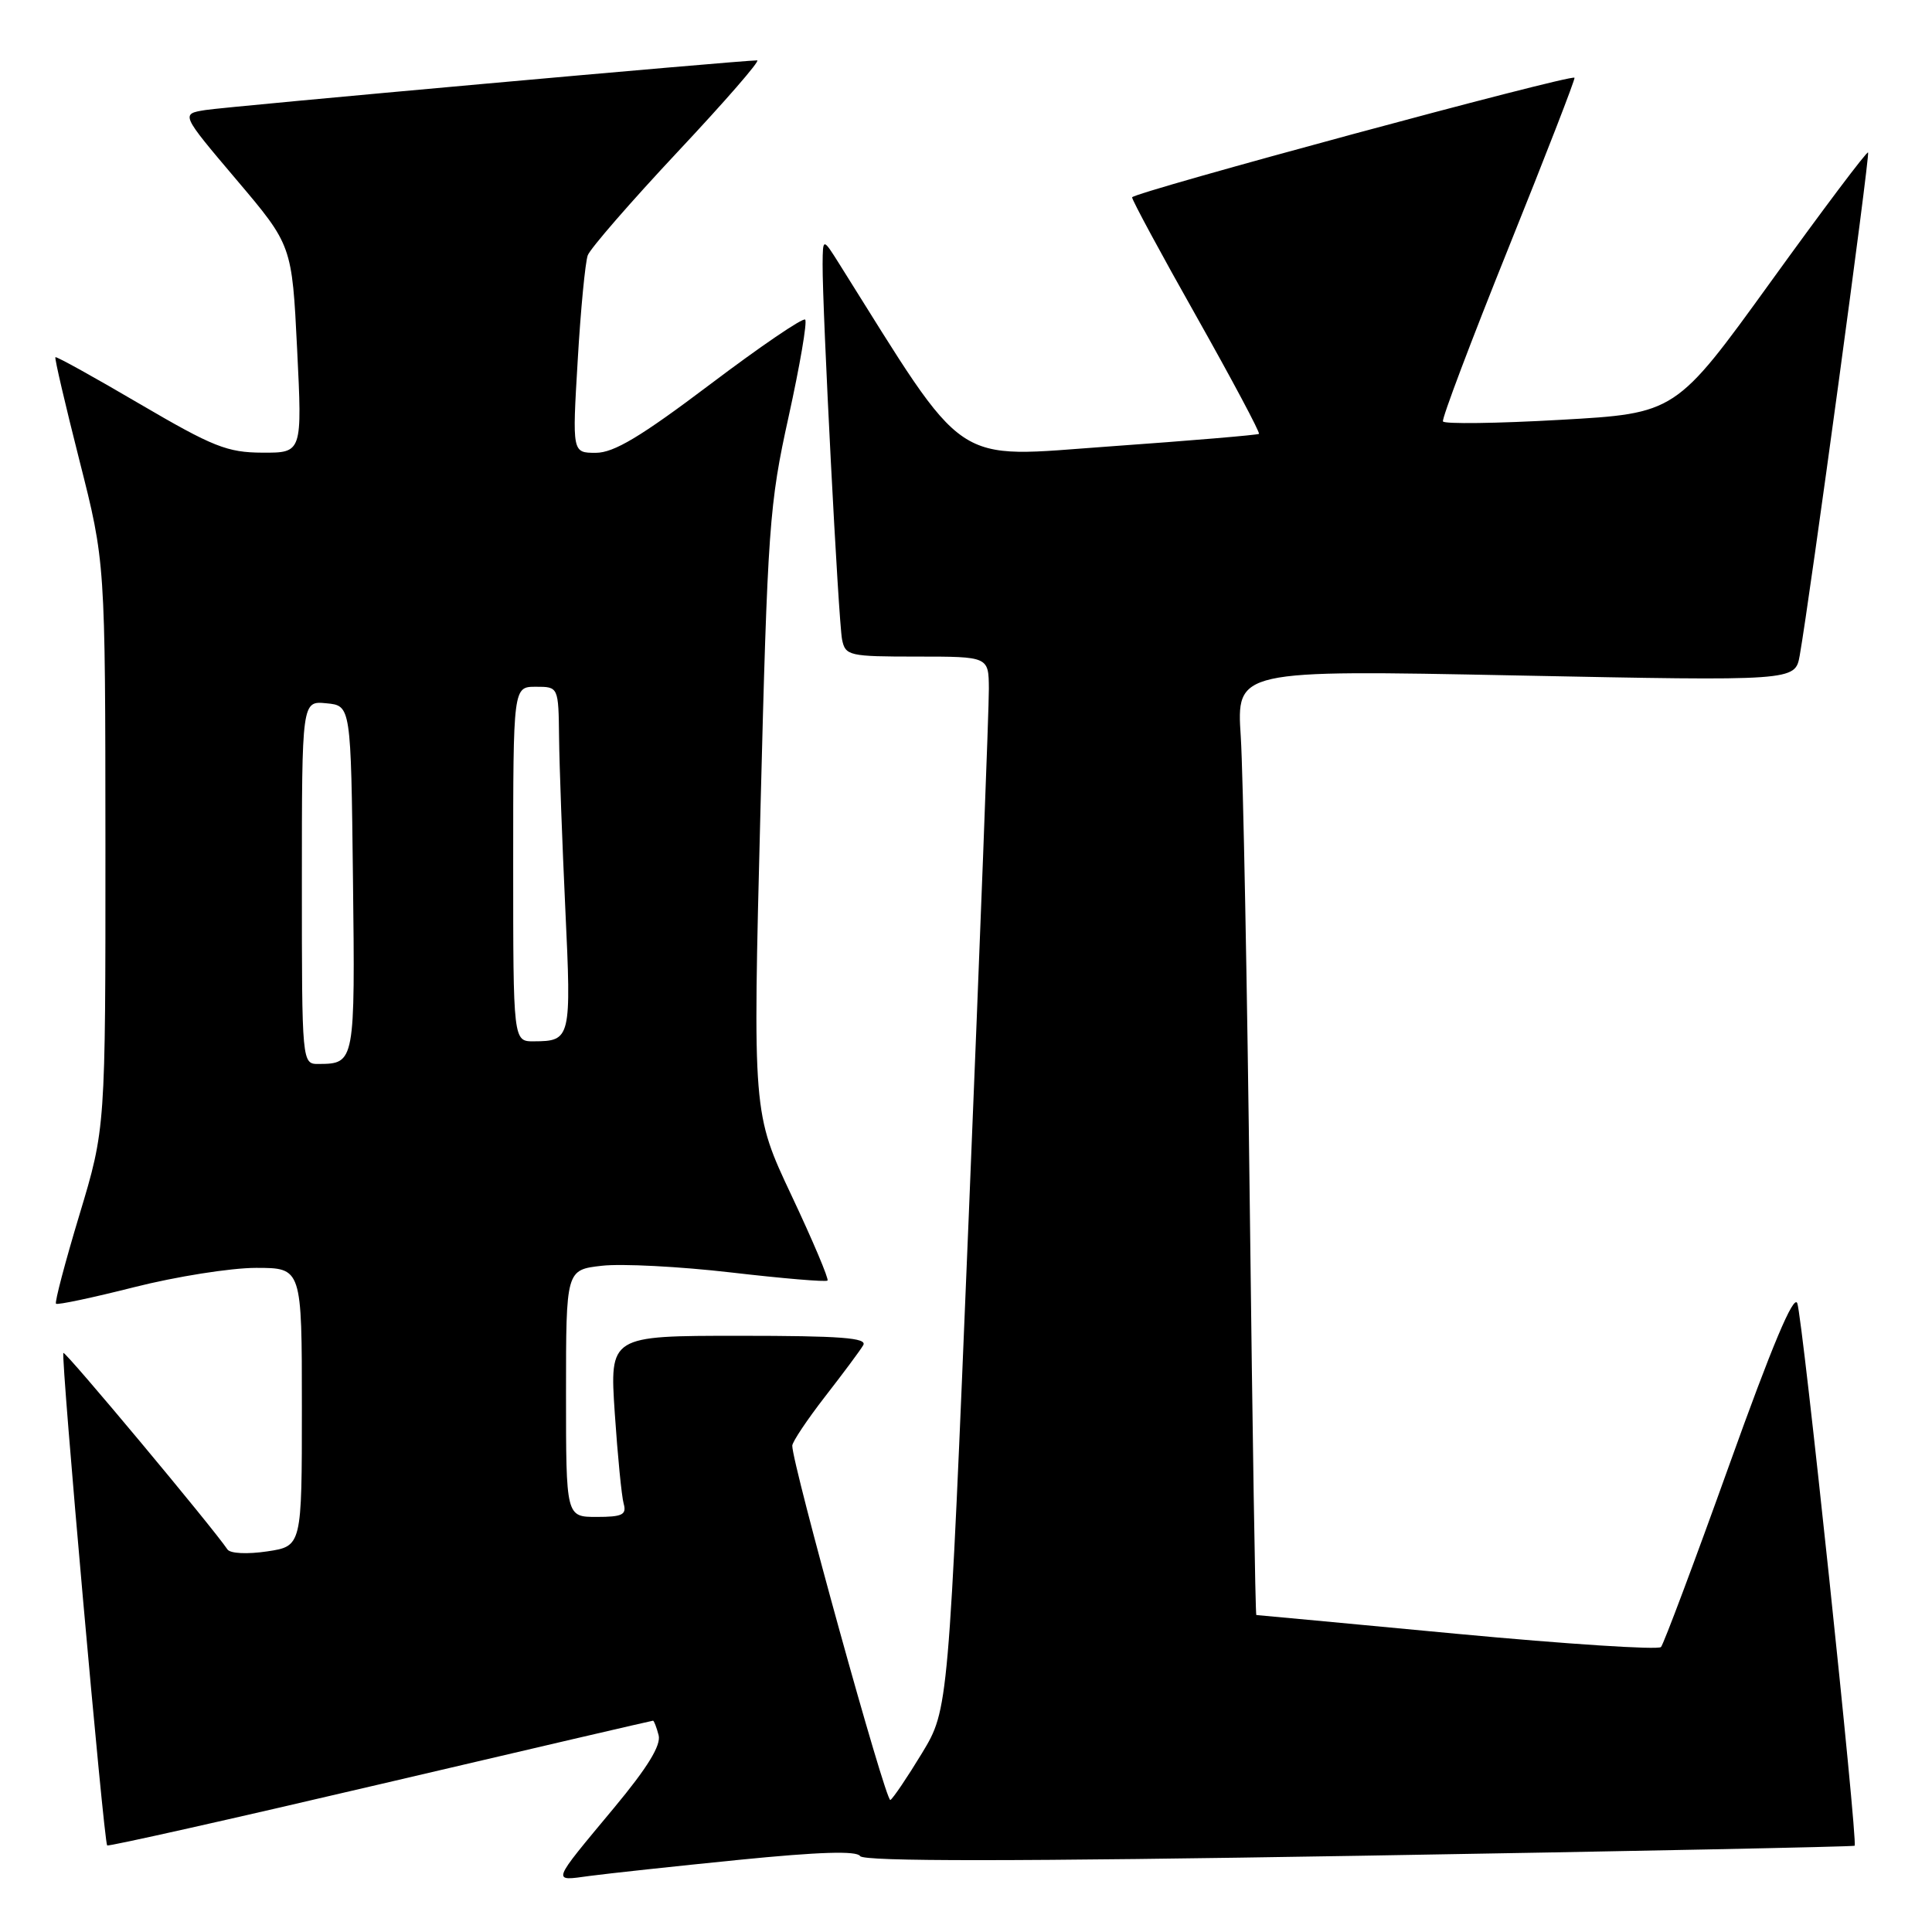<?xml version="1.0" encoding="UTF-8" standalone="no"?>
<!DOCTYPE svg PUBLIC "-//W3C//DTD SVG 1.1//EN" "http://www.w3.org/Graphics/SVG/1.1/DTD/svg11.dtd" >
<svg xmlns="http://www.w3.org/2000/svg" xmlns:xlink="http://www.w3.org/1999/xlink" version="1.1" viewBox="0 0 256 256">
 <g >
 <path fill="currentColor"
d=" M 97.91 246.44 C 108.53 245.38 113.52 245.22 113.97 245.94 C 114.42 246.67 134.47 246.66 180.06 245.90 C 216.05 245.30 245.61 244.70 245.75 244.57 C 246.20 244.14 238.85 174.52 238.15 172.69 C 237.68 171.45 234.79 178.34 229.11 194.19 C 224.51 207.01 220.45 217.83 220.09 218.24 C 219.72 218.64 207.56 217.85 193.06 216.49 C 178.56 215.12 166.60 214.00 166.47 214.00 C 166.34 214.00 165.96 189.81 165.61 160.25 C 165.26 130.69 164.72 102.51 164.41 97.63 C 163.83 88.76 163.83 88.76 200.85 89.50 C 237.86 90.24 237.86 90.24 238.47 86.87 C 239.81 79.31 247.81 20.48 247.53 20.20 C 247.36 20.03 241.56 27.74 234.64 37.33 C 222.04 54.77 222.04 54.77 206.77 55.63 C 198.37 56.11 191.36 56.20 191.20 55.84 C 191.03 55.48 194.94 45.14 199.88 32.86 C 204.82 20.58 208.76 10.43 208.63 10.30 C 208.14 9.81 150.01 25.53 150.01 26.15 C 150.00 26.51 153.85 33.64 158.57 42.00 C 163.28 50.36 166.99 57.33 166.82 57.49 C 166.64 57.64 157.76 58.39 147.07 59.15 C 125.88 60.66 128.40 62.36 111.23 35.00 C 109.03 31.50 109.03 31.50 109.00 35.00 C 108.96 40.99 111.10 82.38 111.58 84.75 C 112.02 86.89 112.49 87.00 121.52 87.00 C 131.00 87.00 131.00 87.00 131.03 91.25 C 131.05 93.59 129.85 124.97 128.37 161.00 C 125.68 226.50 125.68 226.50 122.17 232.30 C 120.24 235.48 118.35 238.28 117.98 238.51 C 117.38 238.88 104.95 193.95 104.98 191.56 C 104.99 191.05 106.95 188.12 109.32 185.06 C 111.70 182.00 113.98 178.94 114.38 178.25 C 114.96 177.27 111.41 177.00 97.95 177.00 C 80.78 177.00 80.78 177.00 81.46 187.25 C 81.84 192.89 82.37 198.29 82.64 199.25 C 83.05 200.71 82.46 201.00 79.07 201.00 C 75.00 201.00 75.00 201.00 75.00 184.63 C 75.00 168.26 75.00 168.26 79.75 167.72 C 82.36 167.42 90.08 167.82 96.89 168.61 C 103.70 169.40 109.45 169.89 109.65 169.68 C 109.85 169.48 107.71 164.41 104.88 158.41 C 99.74 147.50 99.74 147.50 100.76 107.50 C 101.72 69.68 101.93 66.83 104.50 55.19 C 105.99 48.42 106.98 42.65 106.69 42.35 C 106.39 42.06 100.74 45.91 94.12 50.91 C 84.91 57.86 81.35 60.00 78.95 60.00 C 75.82 60.00 75.82 60.00 76.55 47.75 C 76.94 41.01 77.55 34.75 77.88 33.83 C 78.22 32.92 83.60 26.73 89.83 20.08 C 96.06 13.44 100.79 8.00 100.33 8.00 C 98.15 8.00 30.09 14.12 27.22 14.58 C 23.95 15.10 23.95 15.10 31.32 23.80 C 38.69 32.50 38.69 32.50 39.37 46.25 C 40.05 60.00 40.05 60.00 34.78 59.98 C 30.11 59.96 28.23 59.21 18.53 53.53 C 12.50 49.99 7.47 47.20 7.34 47.33 C 7.21 47.45 8.65 53.62 10.53 61.03 C 13.95 74.50 13.95 74.50 13.97 112.00 C 13.98 149.50 13.98 149.50 10.53 160.95 C 8.63 167.25 7.23 172.56 7.42 172.75 C 7.61 172.94 12.28 171.95 17.81 170.55 C 23.34 169.15 30.59 168.00 33.93 168.00 C 40.00 168.00 40.00 168.00 40.00 186.44 C 40.00 204.88 40.00 204.88 35.39 205.57 C 32.76 205.96 30.50 205.85 30.14 205.31 C 28.13 202.33 8.66 179.01 8.40 179.27 C 8.03 179.64 13.76 244.10 14.20 244.53 C 14.36 244.69 30.65 241.04 50.39 236.41 C 70.13 231.78 86.39 228.00 86.53 228.00 C 86.66 228.00 86.99 228.86 87.27 229.92 C 87.62 231.25 85.81 234.20 81.37 239.54 C 72.92 249.70 73.09 249.25 78.14 248.57 C 80.54 248.25 89.43 247.29 97.91 246.44 Z  M 40.00 116.94 C 40.00 92.87 40.00 92.87 43.25 93.19 C 46.50 93.50 46.50 93.50 46.77 116.43 C 47.06 140.79 47.02 140.95 42.25 140.98 C 40.00 141.00 40.00 141.00 40.00 116.94 Z  M 68.00 114.50 C 68.00 91.00 68.00 91.00 71.00 91.00 C 74.00 91.00 74.00 91.00 74.08 97.75 C 74.12 101.46 74.50 111.70 74.91 120.50 C 75.72 137.64 75.64 137.96 70.75 137.98 C 68.00 138.00 68.00 138.00 68.00 114.50 Z "/>
</g>
</svg>